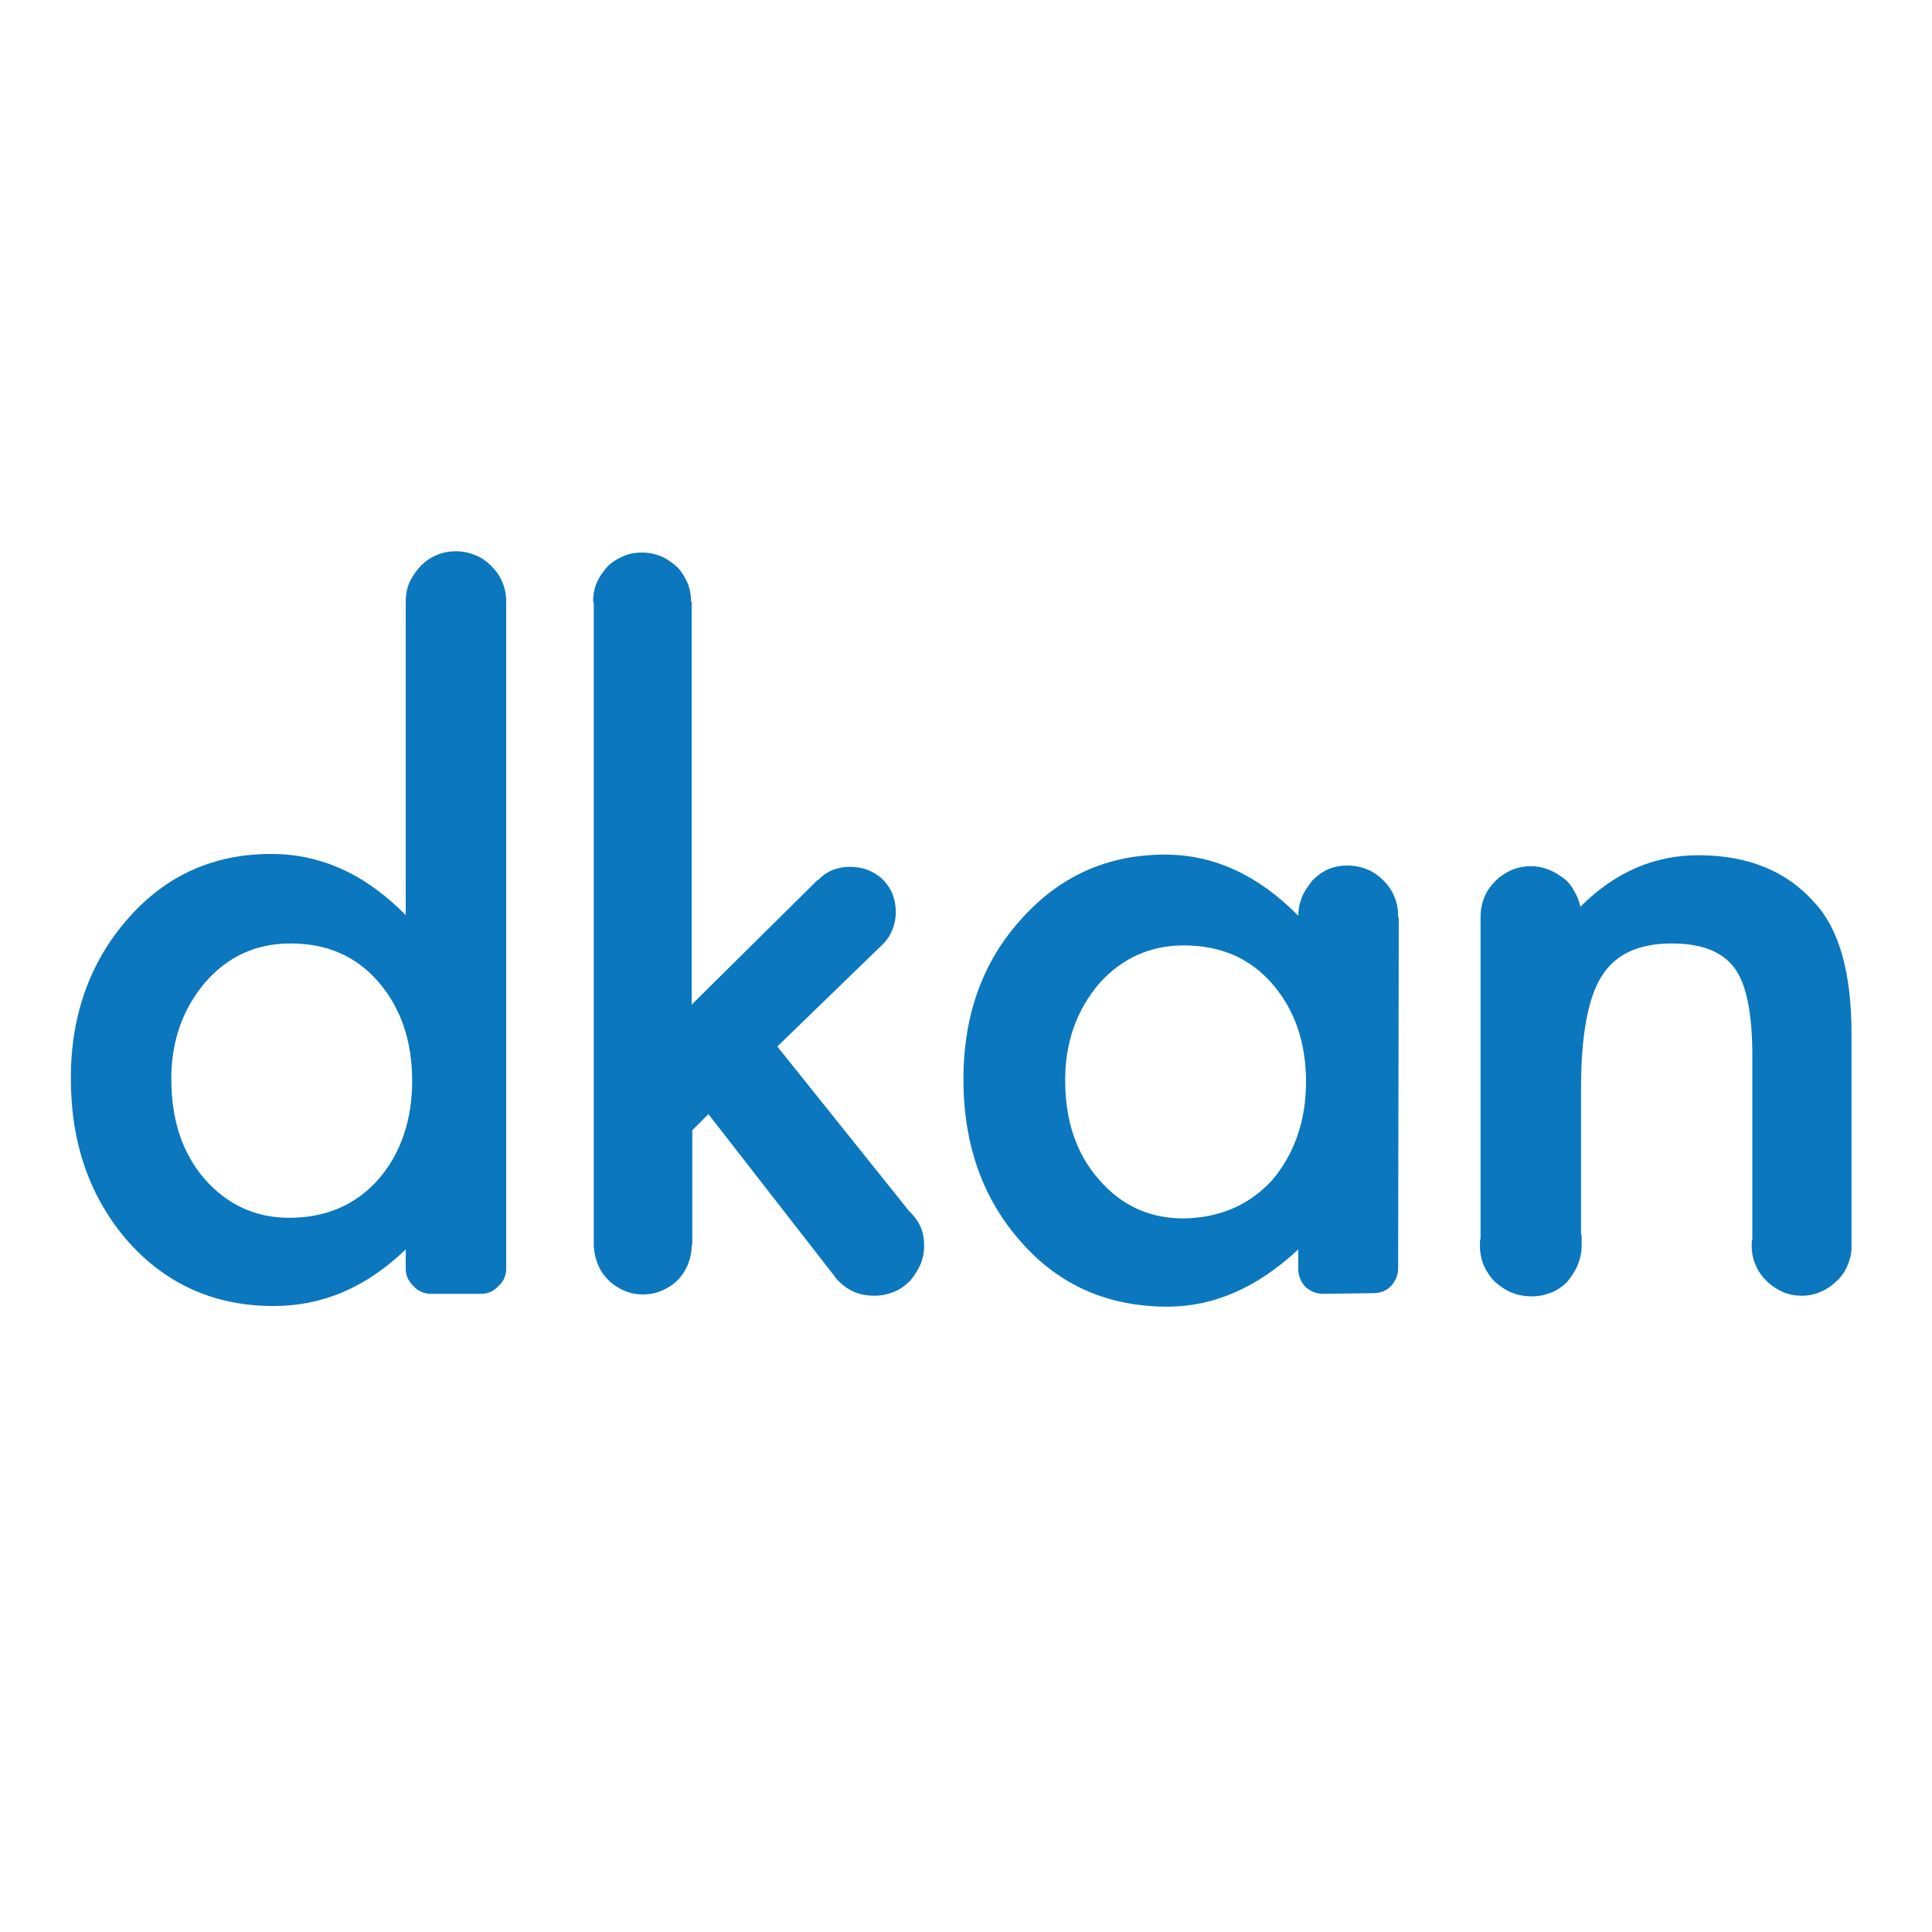 <?xml version="1.0" encoding="utf-8"?>
<!-- Generator: Adobe Illustrator 18.1.1, SVG Export Plug-In . SVG Version: 6.00 Build 0)  -->
<svg version="1.1" id="Layer_1" xmlns="http://www.w3.org/2000/svg" xmlns:xlink="http://www.w3.org/1999/xlink" x="0px" y="0px"
	 viewBox="-349 351 300 300" enable-background="new -349 351 300 300" xml:space="preserve">
<rect x="-349" y="351" fill="none" width="300" height="300"/>
<g>
	<path fill="#0A77BE" d="M-274.3,551.9h-7.8c-1,0-2-0.4-2.7-1.2c-0.8-0.8-1.2-1.6-1.2-2.7v-3c-6.1,5.9-12.9,8.8-20.5,8.8
		c-9.1,0-16.6-3.3-22.6-10c-6-6.9-8.9-15.3-8.9-25.4c0-9.8,3-18.1,8.9-24.8c5.9-6.7,13.3-10,22.2-10c7.8,0,14.7,3.2,20.9,9.5v-48.4
		v-0.3c0-1.1,0.2-2.1,0.6-3c0.4-0.9,1-1.7,1.7-2.5c0.7-0.7,1.5-1.3,2.5-1.7c0.9-0.4,1.9-0.6,3-0.6c1,0,2,0.2,3,0.6
		c1,0.4,1.8,1,2.5,1.7c0.7,0.7,1.3,1.5,1.7,2.5c0.4,0.9,0.6,1.9,0.6,3v103.9c-0.1,1-0.5,1.8-1.3,2.5
		C-272.5,551.6-273.3,551.9-274.3,551.9z M-322.4,518.5c0,6.4,1.7,11.5,5.1,15.5c3.5,4,7.9,6.1,13.2,6.1c5.7,0,10.3-2,13.8-5.9
		c3.5-4,5.3-9.2,5.3-15.4c0-6.2-1.8-11.4-5.3-15.4c-3.5-4-8-5.9-13.6-5.9c-5.3,0-9.7,2-13.2,6C-320.6,507.6-322.4,512.6-322.4,518.5
		z"/>
	<path fill="#0A77BE" d="M-205.5,544.4c0,1.1-0.2,2.1-0.6,3c-0.4,0.9-1,1.8-1.6,2.5c-0.7,0.7-1.5,1.3-2.5,1.7c-1,0.4-2,0.6-3.1,0.6
		c-2.1,0-3.9-0.7-5.4-2.2l-0.4-0.4c-0.1-0.1-0.2-0.3-0.3-0.4c-0.1-0.2-0.2-0.3-0.3-0.4L-239,524l-2.5,2.5v17.7c0,0,0,0.1-0.1,0.1
		v0.1c0,1-0.2,2-0.6,3c-0.4,0.9-0.9,1.7-1.6,2.4c-0.7,0.7-1.5,1.2-2.4,1.6c-0.9,0.4-1.9,0.6-3,0.6c-1,0-2-0.2-2.9-0.6
		c-0.9-0.4-1.7-0.9-2.4-1.6c-0.7-0.7-1.2-1.4-1.6-2.3c-0.4-0.9-0.6-1.9-0.7-2.9v-0.4v-99.7l-0.1-0.1c0-1.1,0.2-2.1,0.6-3
		c0.4-0.9,1-1.7,1.6-2.4c0.7-0.7,1.5-1.2,2.4-1.6c0.9-0.4,1.9-0.6,3-0.6c1,0,2,0.2,3,0.6c0.9,0.4,1.7,1,2.4,1.6
		c0.7,0.7,1.2,1.5,1.6,2.4c0.4,0.9,0.6,1.9,0.6,3h0.1V507l19.6-19.4v0.1c1.3-1.4,3-2.1,5-2.1c2,0,3.8,0.7,5.1,2c1.4,1.4,2,3.1,2,5.1
		c0,0.9-0.2,1.8-0.5,2.6c-0.3,0.8-0.8,1.6-1.4,2.2l-0.1,0.1c0,0,0,0.1-0.1,0.1l-16.3,15.8l20.5,25.6
		C-206.2,540.6-205.5,542.3-205.5,544.4z"/>
	<path fill="#0A77BE" d="M-143.5,551.9c-1,0-1.9-0.3-2.7-1c-0.7-0.7-1.1-1.5-1.2-2.6V545c-6.3,5.9-13.1,8.9-20.3,8.9
		c-9.2,0-16.8-3.3-22.7-10c-6-6.7-9-15.2-9-25.3c0-10,3-18.3,9-24.9c5.9-6.6,13.3-10,22.3-10c7.6,0,14.5,3.2,20.7,9.5
		c0-1,0.2-2,0.6-3c0.4-0.9,1-1.7,1.6-2.5c0.7-0.7,1.5-1.3,2.4-1.7c0.9-0.4,1.9-0.6,3-0.6c1.1,0,2.1,0.2,3.1,0.6c1,0.4,1.8,1,2.5,1.7
		c0.7,0.7,1.3,1.5,1.7,2.5c0.4,0.9,0.6,1.9,0.6,3c0,0.1,0,0.2,0,0.2c0,0,0,0.1,0,0.1h0.1l-0.1,54.5c0,1-0.4,1.9-1.1,2.7
		c-0.8,0.8-1.7,1.1-2.8,1.1L-143.5,551.9L-143.5,551.9z M-151.5,534.3c3.5-4.1,5.3-9.3,5.3-15.3c0-6.2-1.8-11.3-5.3-15.3
		c-3.5-4-8.1-5.9-13.7-5.9c-5.2,0-9.6,2-13.1,5.9c-3.5,4.1-5.3,9.1-5.3,15c0,6.3,1.7,11.4,5.2,15.4c3.5,4.1,7.9,6.1,13.2,6.1
		C-159.7,540.1-155.1,538.2-151.5,534.3z"/>
	<path fill="#0A77BE" d="M-61.5,544.2c0,0.1,0,0.2,0,0.3c0,0.1,0,0.2,0,0.3c0,1-0.3,2-0.7,2.9c-0.4,0.9-1,1.7-1.7,2.3
		c-0.7,0.7-1.5,1.2-2.4,1.6c-0.9,0.4-1.9,0.6-2.9,0.6c-1.1,0-2.1-0.2-3-0.6c-0.9-0.4-1.8-1-2.5-1.7c-0.7-0.7-1.3-1.5-1.7-2.5
		c-0.4-0.9-0.6-1.9-0.6-3c0-0.4,0-0.7,0.1-1V515c0-6.6-0.9-11.1-2.7-13.6c-1.9-2.6-5.1-3.9-9.8-3.9c-5.2,0-8.8,1.7-10.9,5.1
		c-2.1,3.3-3.2,9.1-3.2,17.5v22.4c0.1,0.3,0.1,0.6,0.1,0.9c0,0.2,0,0.6,0,0.9c0,1.1-0.2,2.1-0.6,3.1c-0.4,1-1,1.8-1.6,2.6
		c-0.7,0.7-1.5,1.3-2.5,1.7c-1,0.4-2,0.6-3.1,0.6c-1.1,0-2.1-0.2-3.1-0.6c-1-0.4-1.8-1-2.6-1.7c-0.7-0.7-1.3-1.6-1.7-2.5
		c-0.4-1-0.6-2-0.6-3.1c0-0.5,0-0.9,0.1-1.1v-49.9c0-1.1,0.2-2.1,0.6-3.1c0.4-1,1-1.8,1.7-2.5s1.6-1.3,2.5-1.7c1-0.4,2-0.6,3.1-0.6
		c0.9,0,1.8,0.2,2.6,0.5c0.8,0.3,1.6,0.8,2.3,1.3c0.7,0.5,1.3,1.2,1.7,2c0.5,0.8,0.8,1.6,1,2.5c5.4-5.4,11.5-8,18.3-8
		c7.8,0,13.8,2.5,18.1,7.4c3.8,4.1,5.7,10.9,5.7,20.3L-61.5,544.2L-61.5,544.2z"/>
</g>
</svg>
